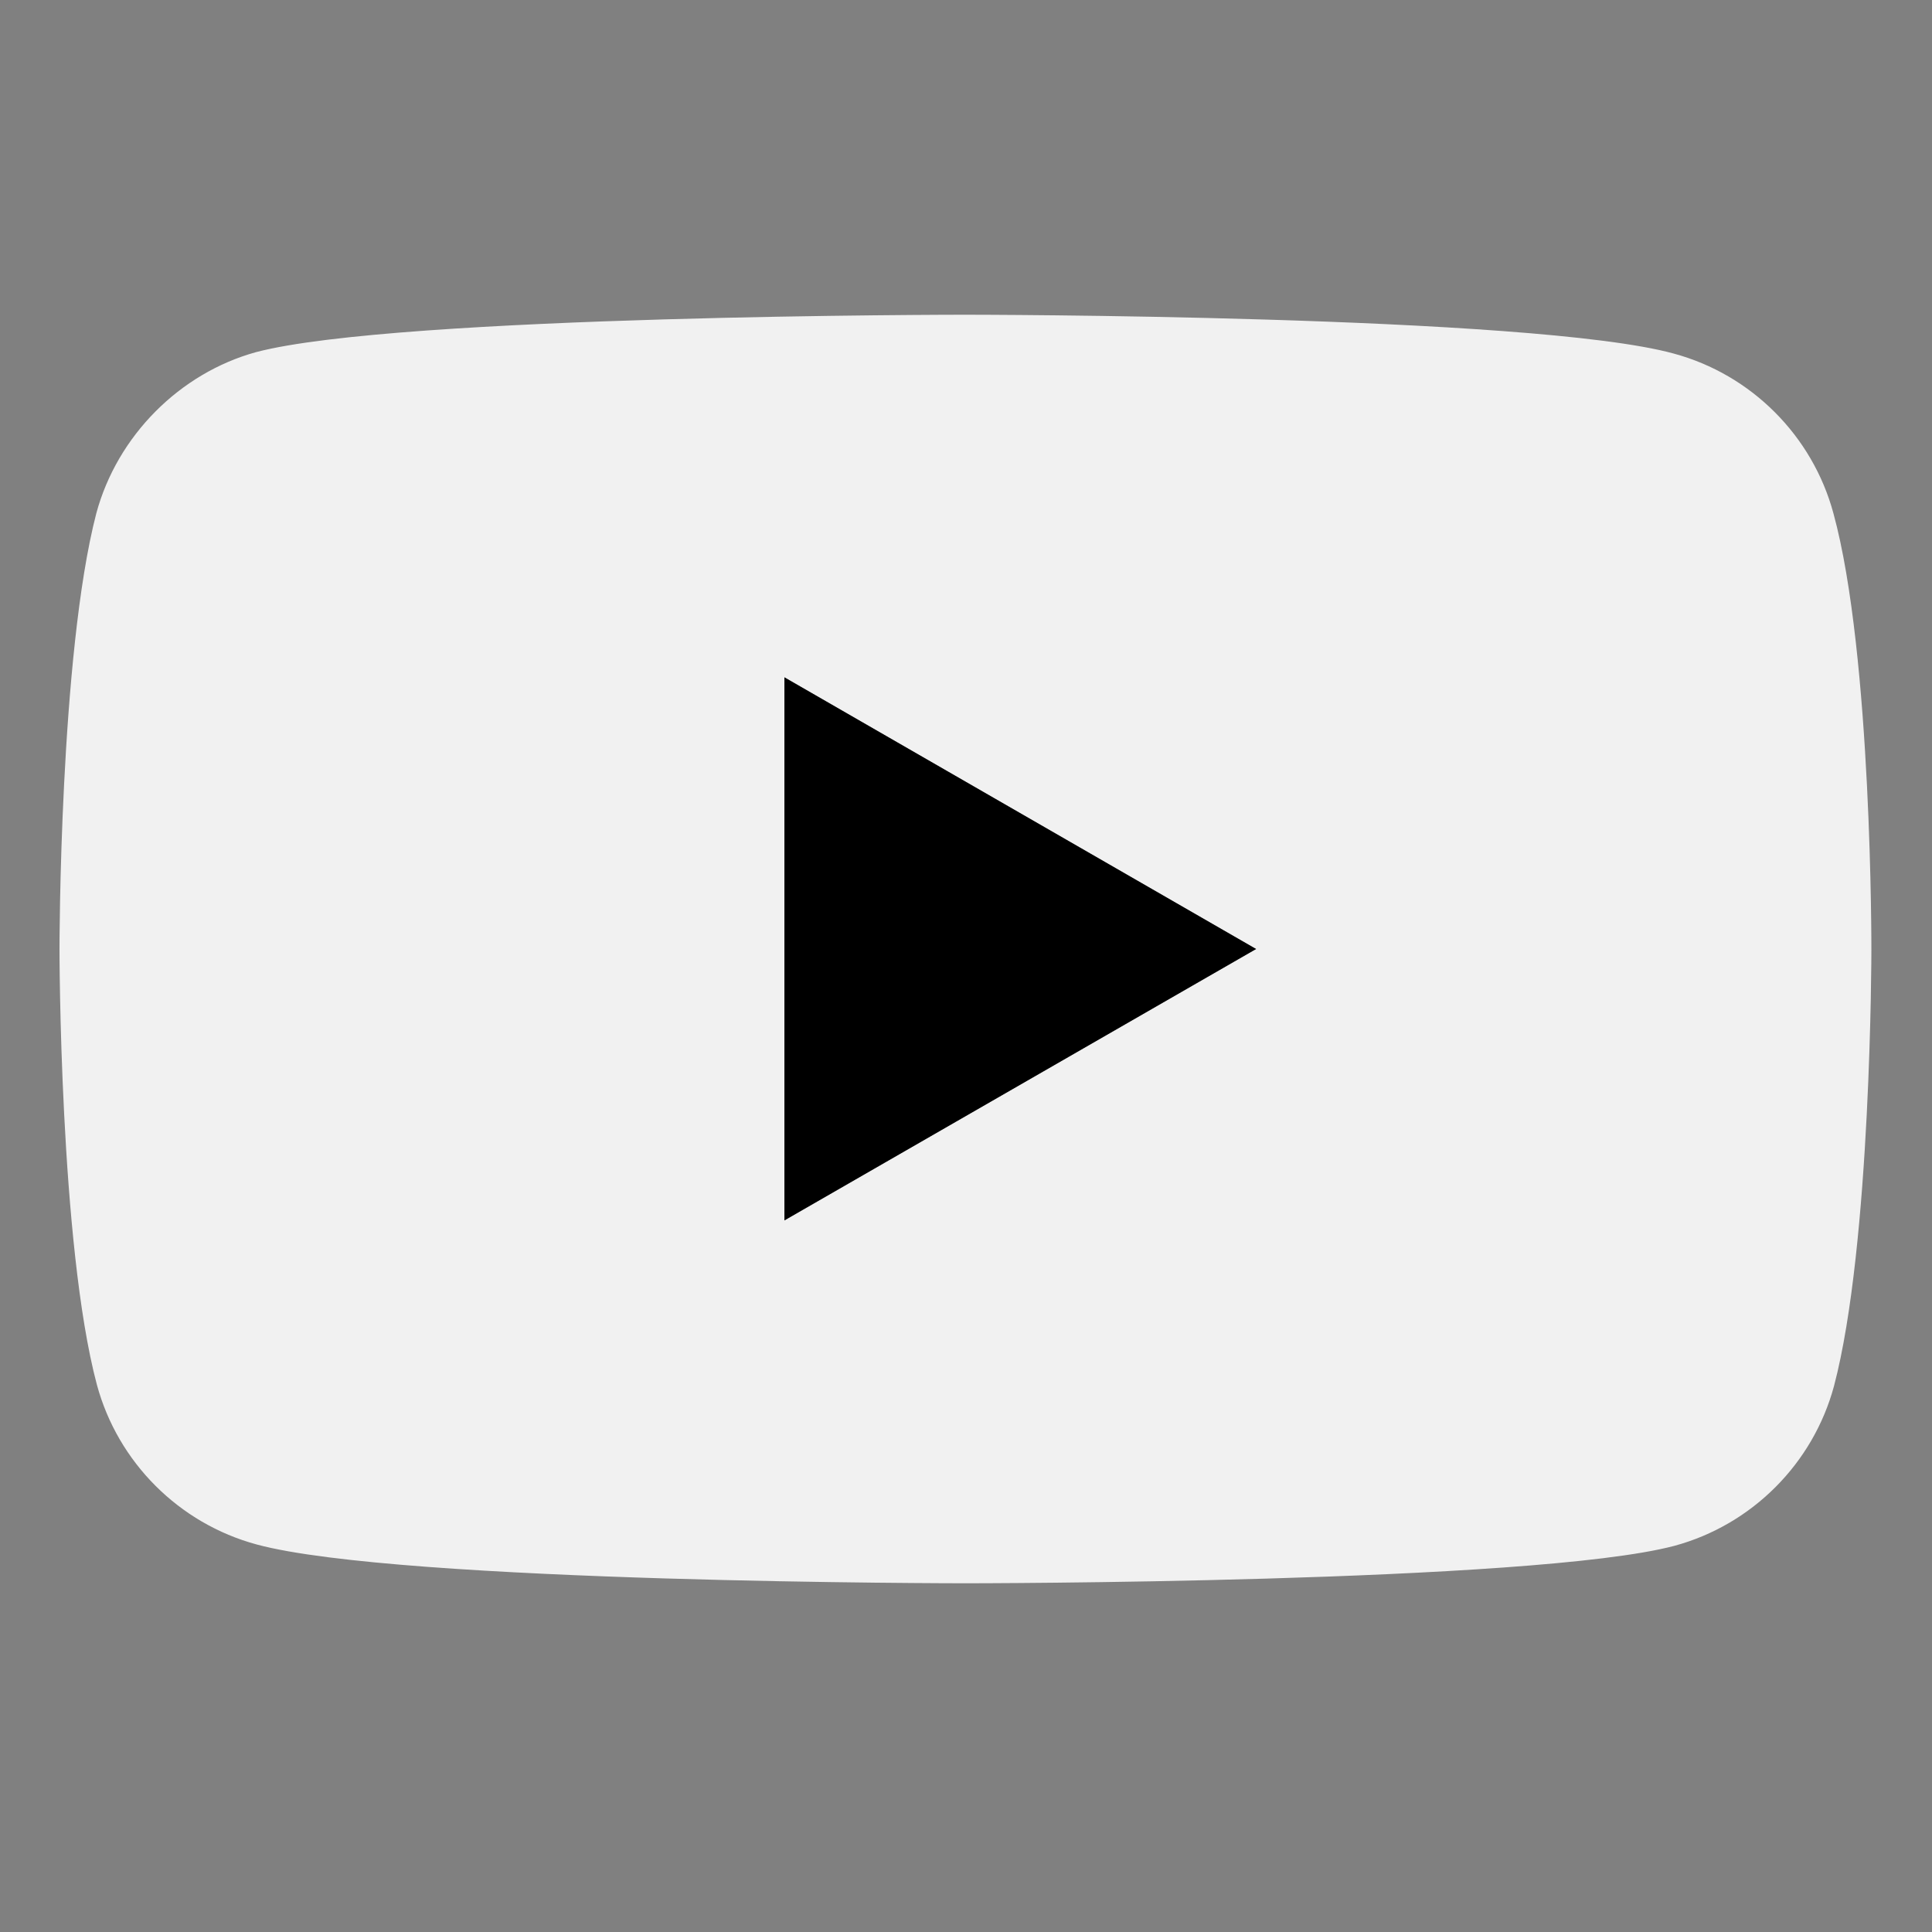 <?xml version="1.0" encoding="utf-8"?>
<!-- Generator: Adobe Illustrator 25.2.1, SVG Export Plug-In . SVG Version: 6.00 Build 0)  -->
<svg version="1.1" id="Calque_1" xmlns="http://www.w3.org/2000/svg" xmlns:xlink="http://www.w3.org/1999/xlink" x="0px" y="0px"
	 viewBox="0 0 682 682" style="enable-background:new 0 0 682 682;" xml:space="preserve" width="35px" height="35px" fill="#000">
<rect x="0" y="0" width="682" height="682" fill="#808080" stroke="none"/>
<path fill="#F1F1F1" class="st0" d="M647.2,181.2c-7.4-27.4-29-49-56.4-56.4c-50-13.7-250.2-13.7-250.2-13.7s-200.1,0-250.2,13.2
	c-26.9,7.4-49,29.5-56.4,56.9C21,231.2,21,335,21,335s0,104.3,13.2,153.8c7.4,27.4,29,49,56.4,56.4c50.6,13.7,250.2,13.7,250.2,13.7
	s200.1,0,250.2-13.2c27.4-7.4,49-29,56.4-56.4c13.2-50,13.2-153.8,13.2-153.8S660.9,231.2,647.2,181.2z M276.9,430.8V239.1
	L443.4,335L276.9,430.8z"/>
<polygon class="st1" points="276.9,239.1 276.9,430.8 443.4,335 "/>
</svg>
